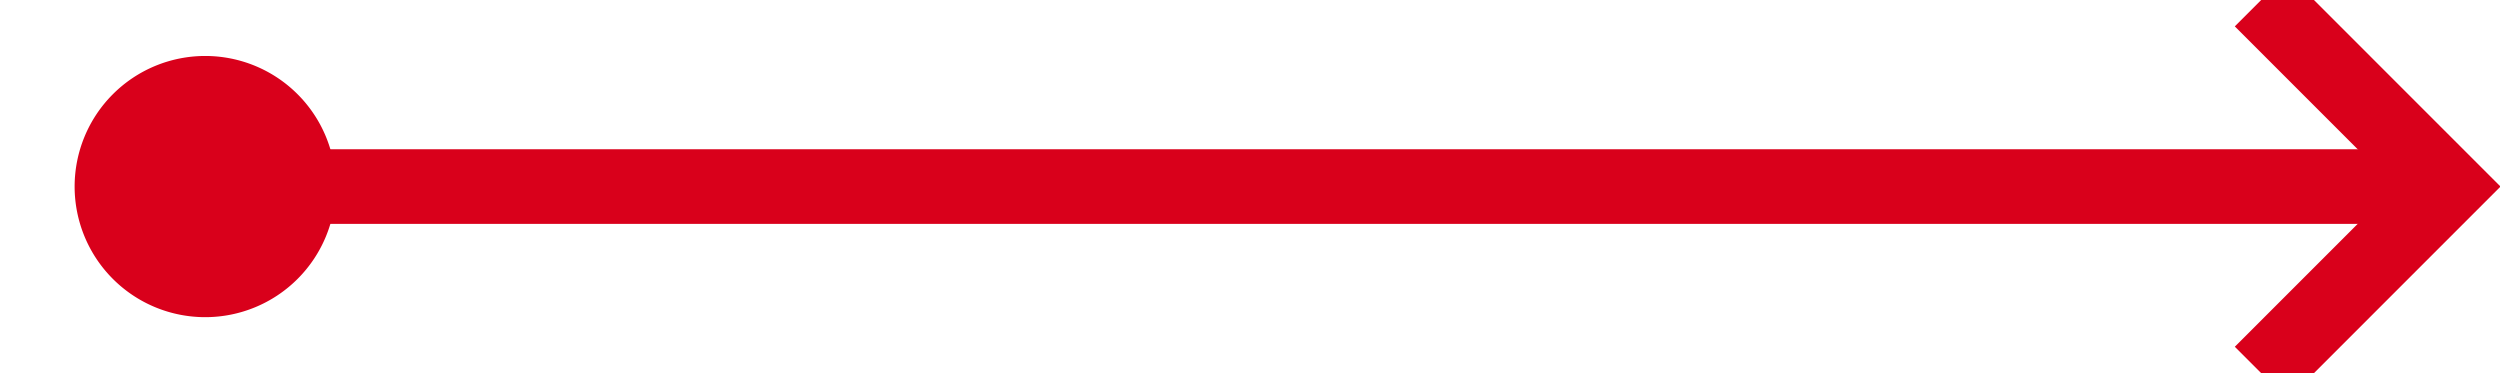 ﻿<?xml version="1.0" encoding="utf-8"?>
<svg version="1.1" xmlns:xlink="http://www.w3.org/1999/xlink" width="67px" height="10px" preserveAspectRatio="xMinYMid meet" viewBox="311 566  67 8" xmlns="http://www.w3.org/2000/svg">
  <path d="M 316 571  L 316 570  L 376 570  " stroke-width="2" stroke="#d9001b" fill="none" />
  <path d="M 316.5 566.5  A 3.5 3.5 0 0 0 313 570 A 3.5 3.5 0 0 0 316.5 573.5 A 3.5 3.5 0 0 0 320 570 A 3.5 3.5 0 0 0 316.5 566.5 Z M 370.893 565.707  L 375.186 570  L 370.893 574.293  L 372.307 575.707  L 377.307 570.707  L 378.014 570  L 377.307 569.293  L 372.307 564.293  L 370.893 565.707  Z " fill-rule="nonzero" fill="#d9001b" stroke="none" />
</svg>